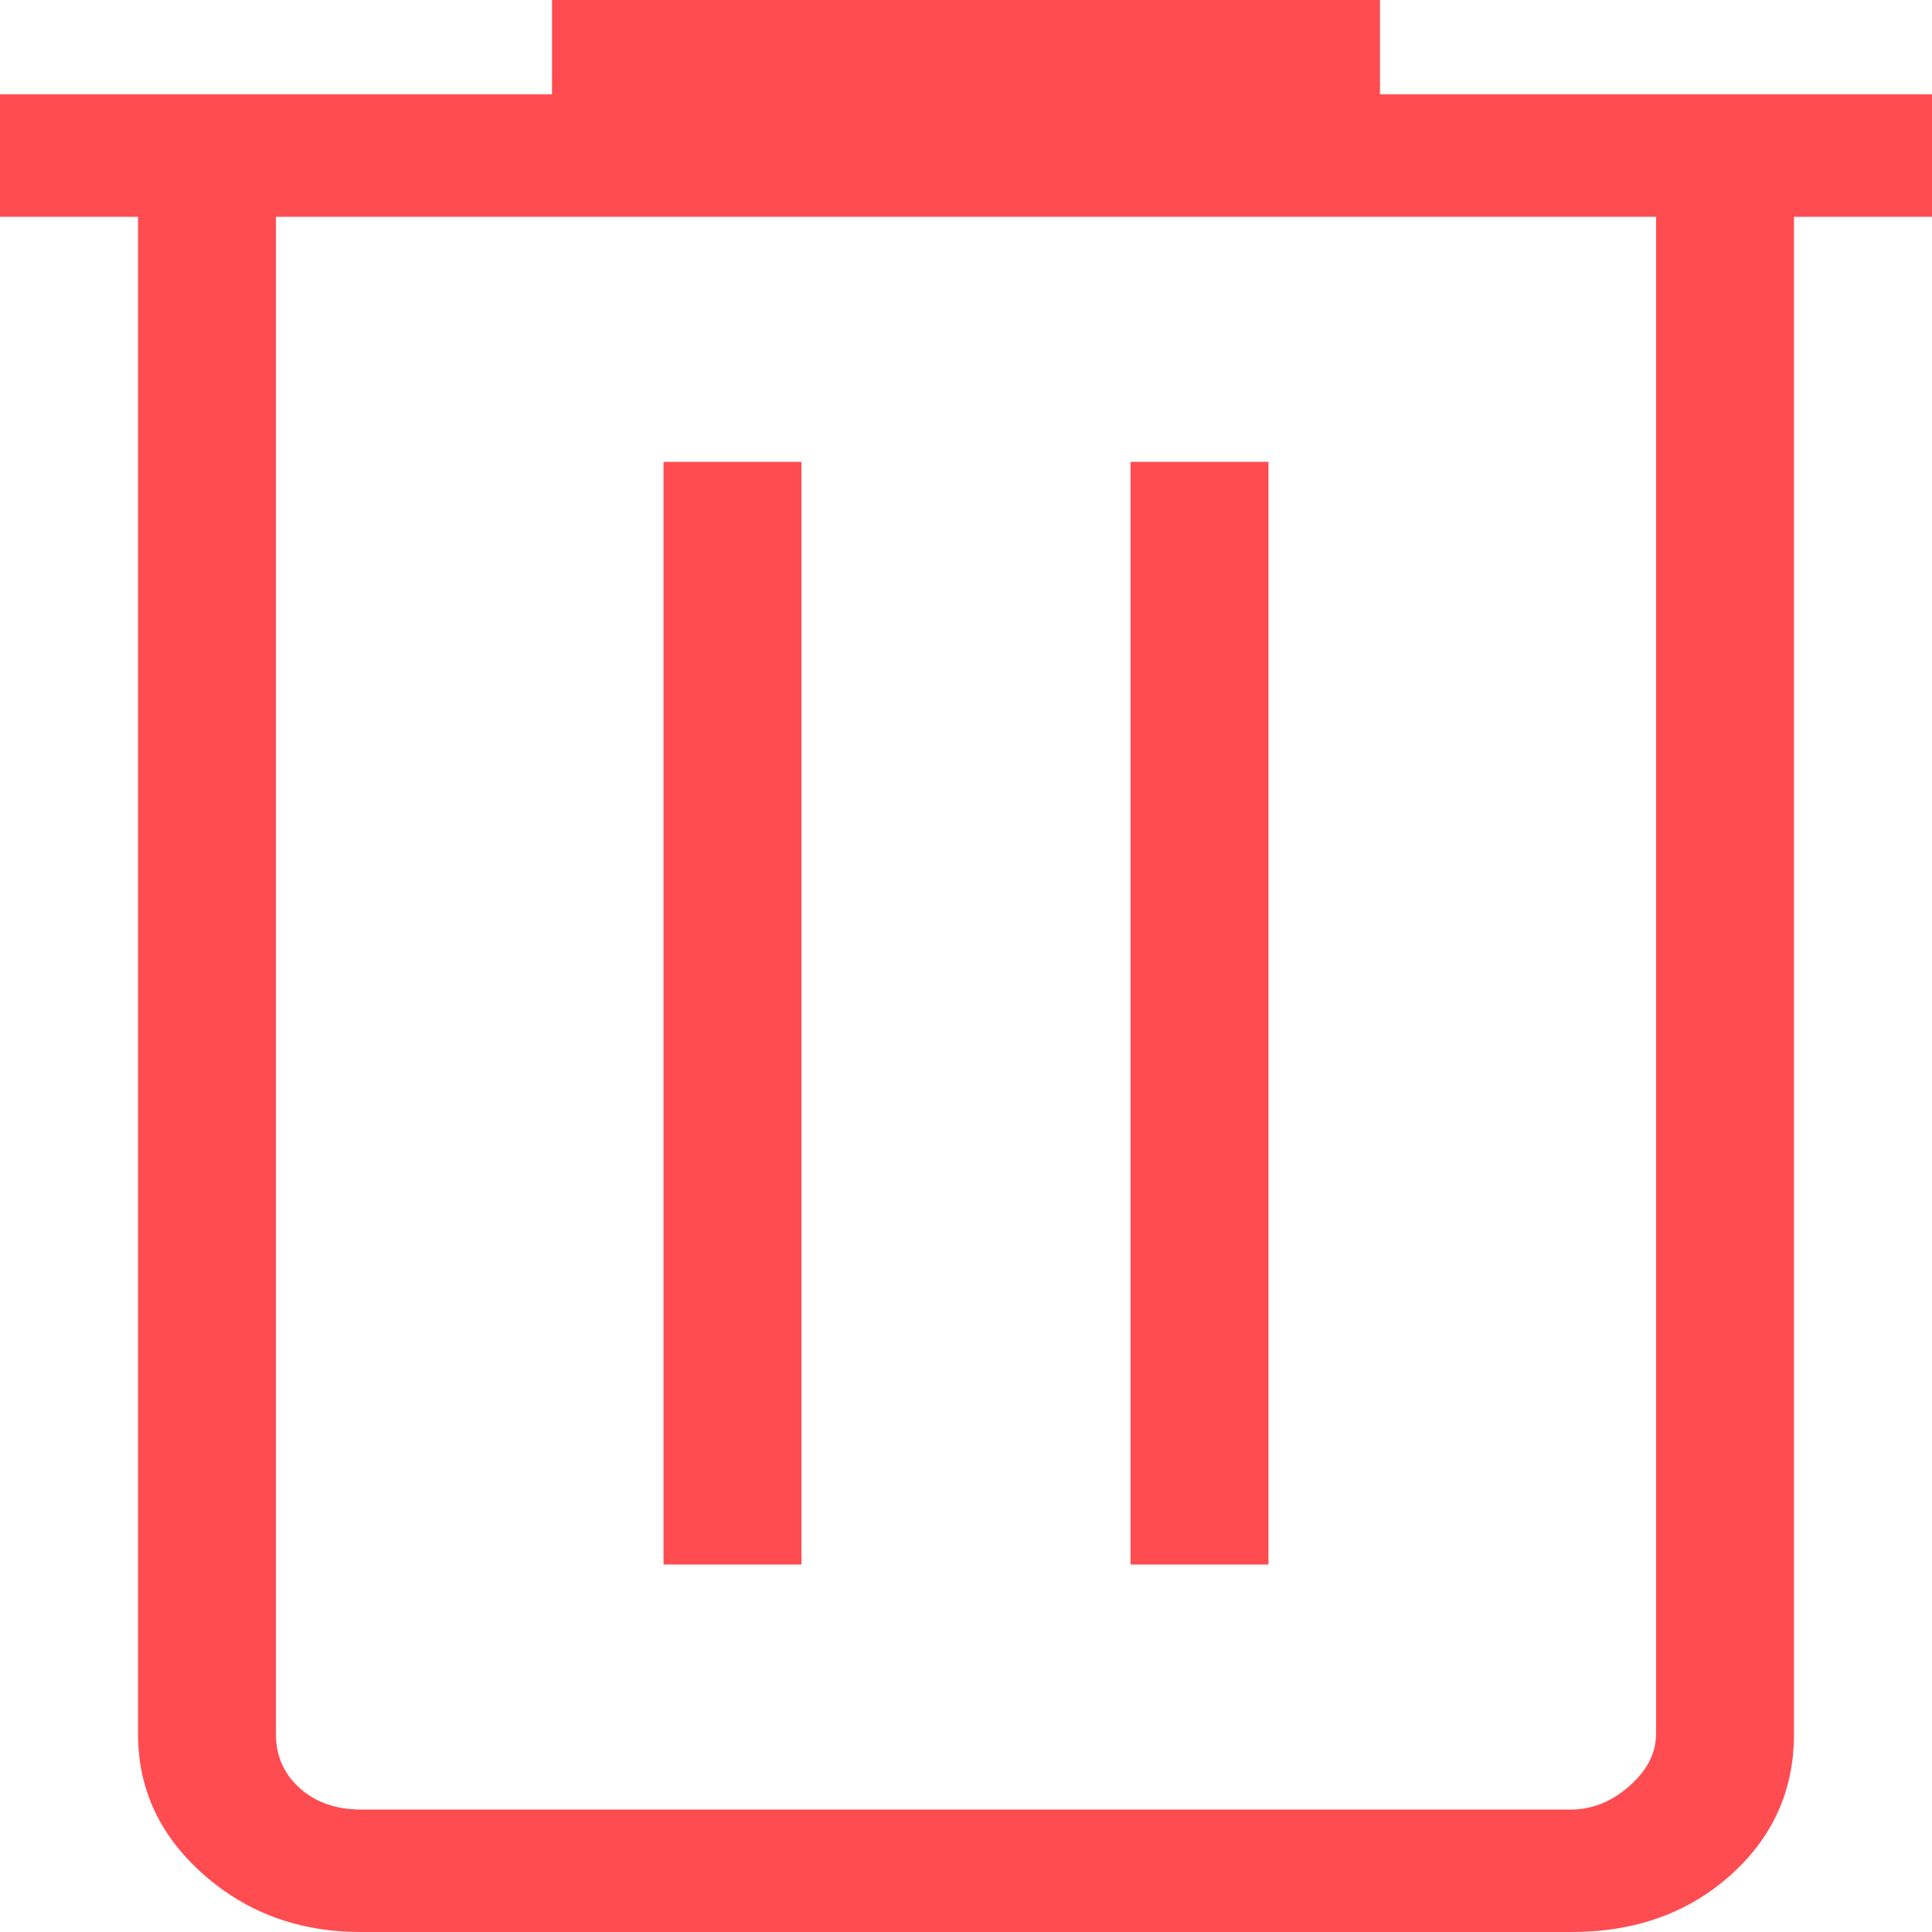 <svg width="18" height="18" viewBox="0 0 18 18" fill="none" xmlns="http://www.w3.org/2000/svg">
<path d="M3.363 18C2.787 18 2.297 17.82 1.893 17.461C1.488 17.102 1.286 16.667 1.286 16.157V2.02H0V0.879H5.143V0H12.857V0.879H18V2.02H16.714V16.157C16.714 16.682 16.516 17.12 16.12 17.473C15.724 17.825 15.23 18.001 14.637 18H3.363ZM15.429 2.02H2.571V16.157C2.571 16.361 2.646 16.529 2.794 16.661C2.942 16.793 3.132 16.859 3.363 16.859H14.638C14.835 16.859 15.016 16.785 15.182 16.639C15.347 16.493 15.429 16.332 15.429 16.155V2.02ZM6.182 14.576H7.467V4.303H6.182V14.576ZM10.533 14.576H11.818V4.303H10.533V14.576Z" fill="#FF4C51"/>
</svg>
